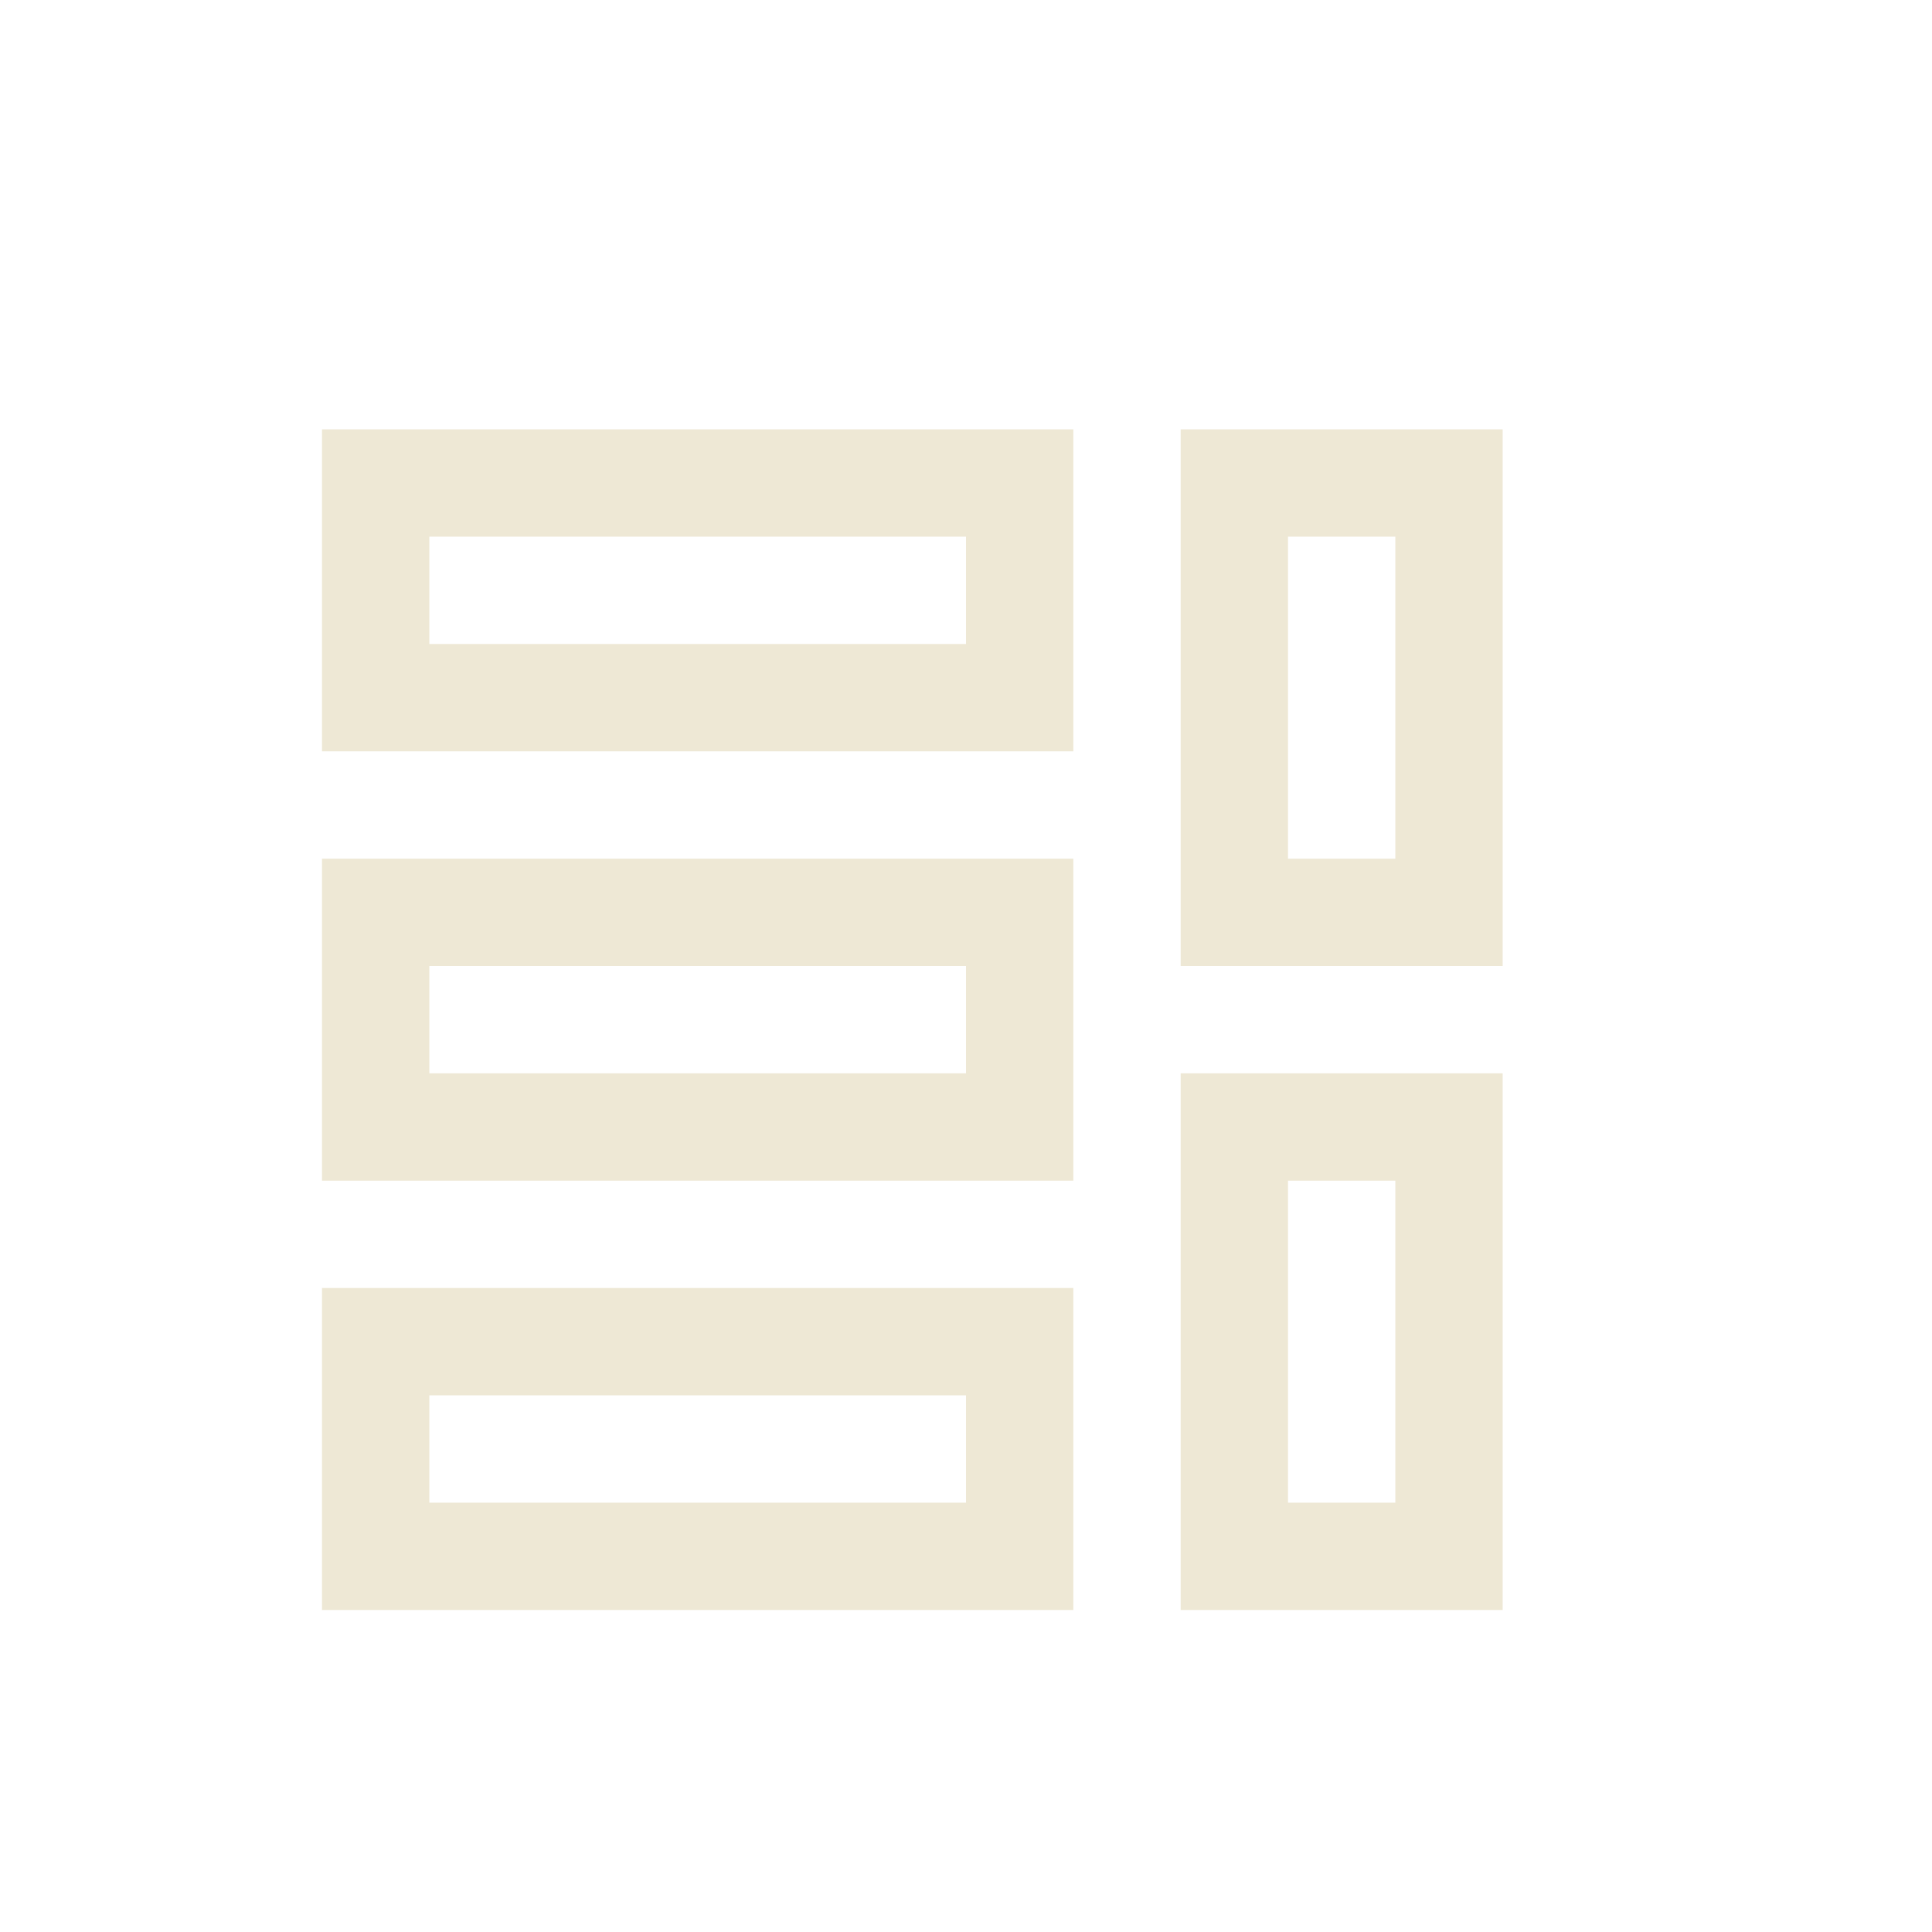 <?xml version="1.0" encoding="UTF-8" standalone="no"?>
<svg
   xmlns:dc="http://purl.org/dc/elements/1.1/"
   xmlns:cc="http://creativecommons.org/ns#"
   xmlns:rdf="http://www.w3.org/1999/02/22-rdf-syntax-ns#"
   xmlns:svg="http://www.w3.org/2000/svg"
   xmlns="http://www.w3.org/2000/svg"
   version="1.1"
   id="svg2"
   viewBox="0 0 18 18"
   height="18"
   width="18">
  <defs
     id="defs4" />
  <g
     transform="translate(0,-1034.362)"
     id="layer1">
    <path
       d="m 11,1044.362 0,5 3,0 0,-5 z m 1,1 1,0 0,3 -1,0 z m -1,-7 0,5 3,0 0,-5 z m 1,1 1,0 0,3 -1,0 z m -9,2 7,0 0,-3 -7,0 0,3 z m 1,-1 0,-1 5,0 0,1 -5,0 z m -1,5 7,0 0,-3 -7,0 0,3 z m 1,-1 0,-1 5,0 0,1 -5,0 z m -1,5 7,0 0,-3 -7,0 0,3 z m 1,-1 0,-1 5,0 0,1 -5,0 z"
       style="color:#000000;clip-rule:nonzero;display:inline;overflow:visible;visibility:visible;opacity:1;isolation:auto;mix-blend-mode:normal;color-interpolation:sRGB;color-interpolation-filters:linearRGB;solid-color:#000000;solid-opacity:1;fill:#eee8d5;fill-opacity:1;fill-rule:evenodd;stroke:none;stroke-width:0.354;stroke-linecap:butt;stroke-linejoin:round;stroke-miterlimit:4;stroke-dasharray:none;stroke-dashoffset:0;stroke-opacity:1;marker:none;color-rendering:auto;image-rendering:auto;shape-rendering:auto;text-rendering:auto;enable-background:accumulate"
       id="path8375" />
  </g>
</svg>
